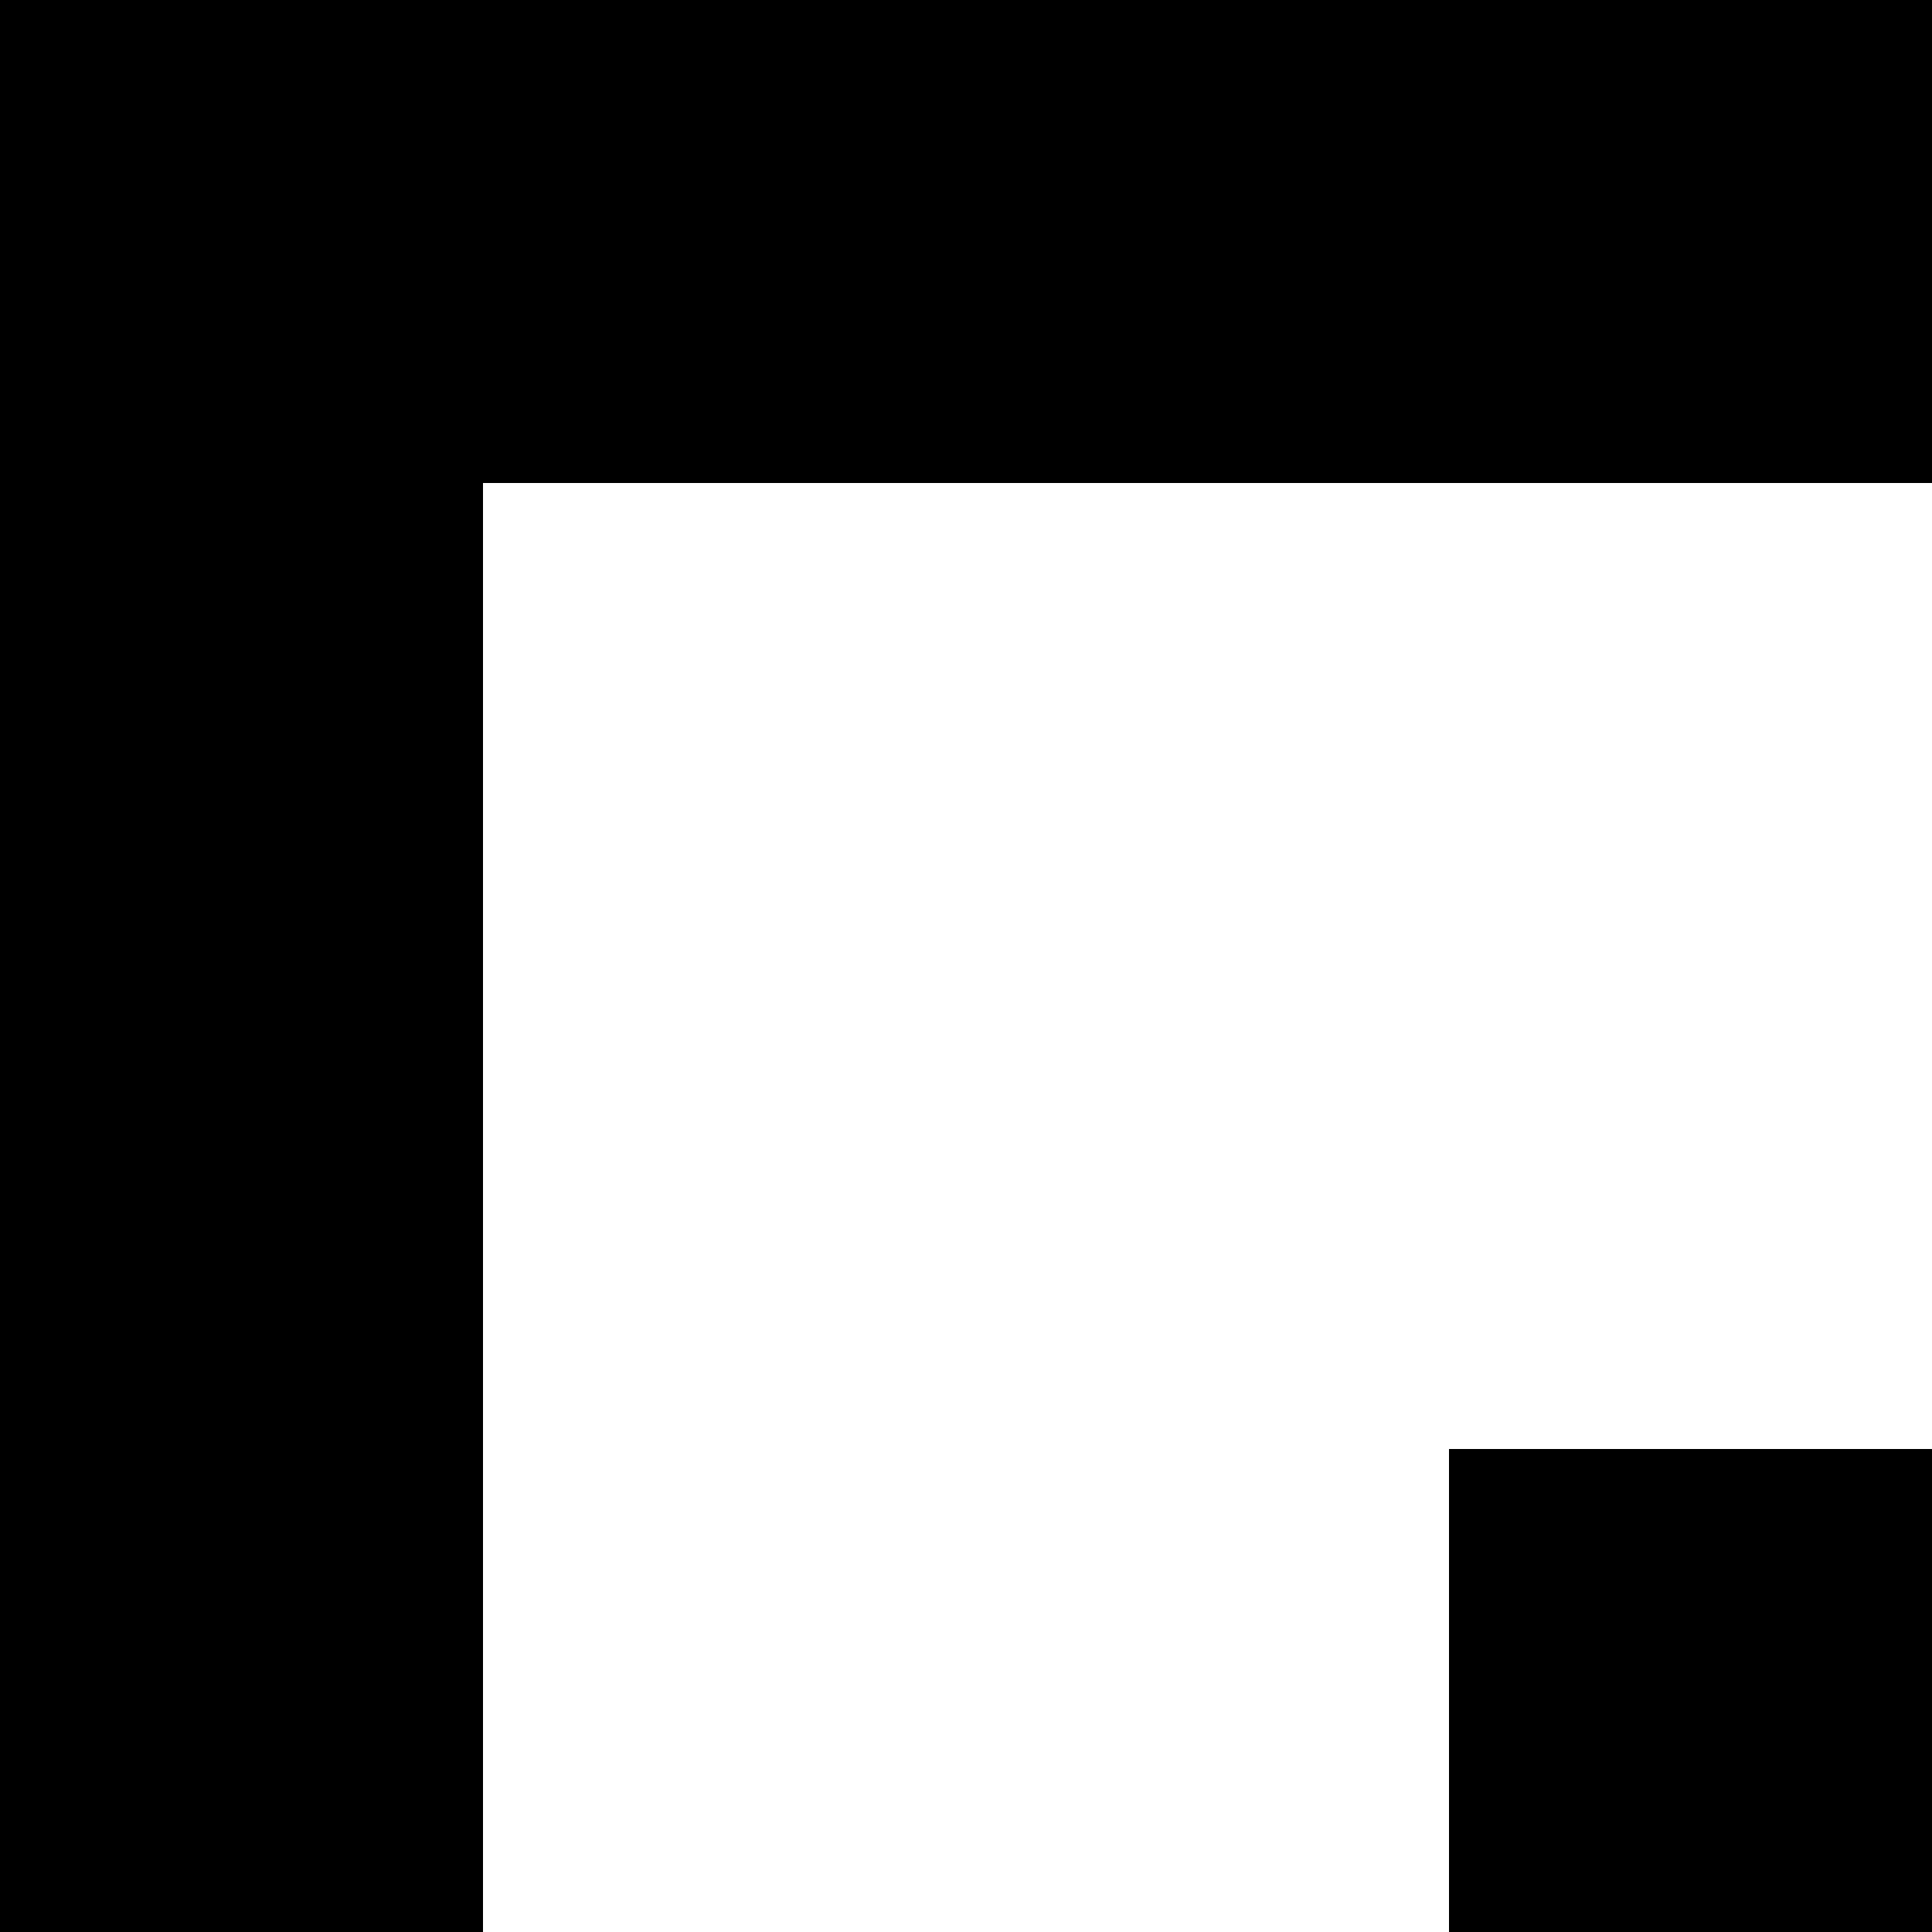<svg xmlns="http://www.w3.org/2000/svg" version="1.1" viewBox="0 0 512 512" fill="currentColor"><path fill="currentColor" d="M1664 1664H384V384h1280zM1536 512H512v1024h1024zM128 768h128v128H0V0h896v256H768V128H128zm1920 384v896h-896v-256h128v128h640v-640h-128v-128z"/></svg>